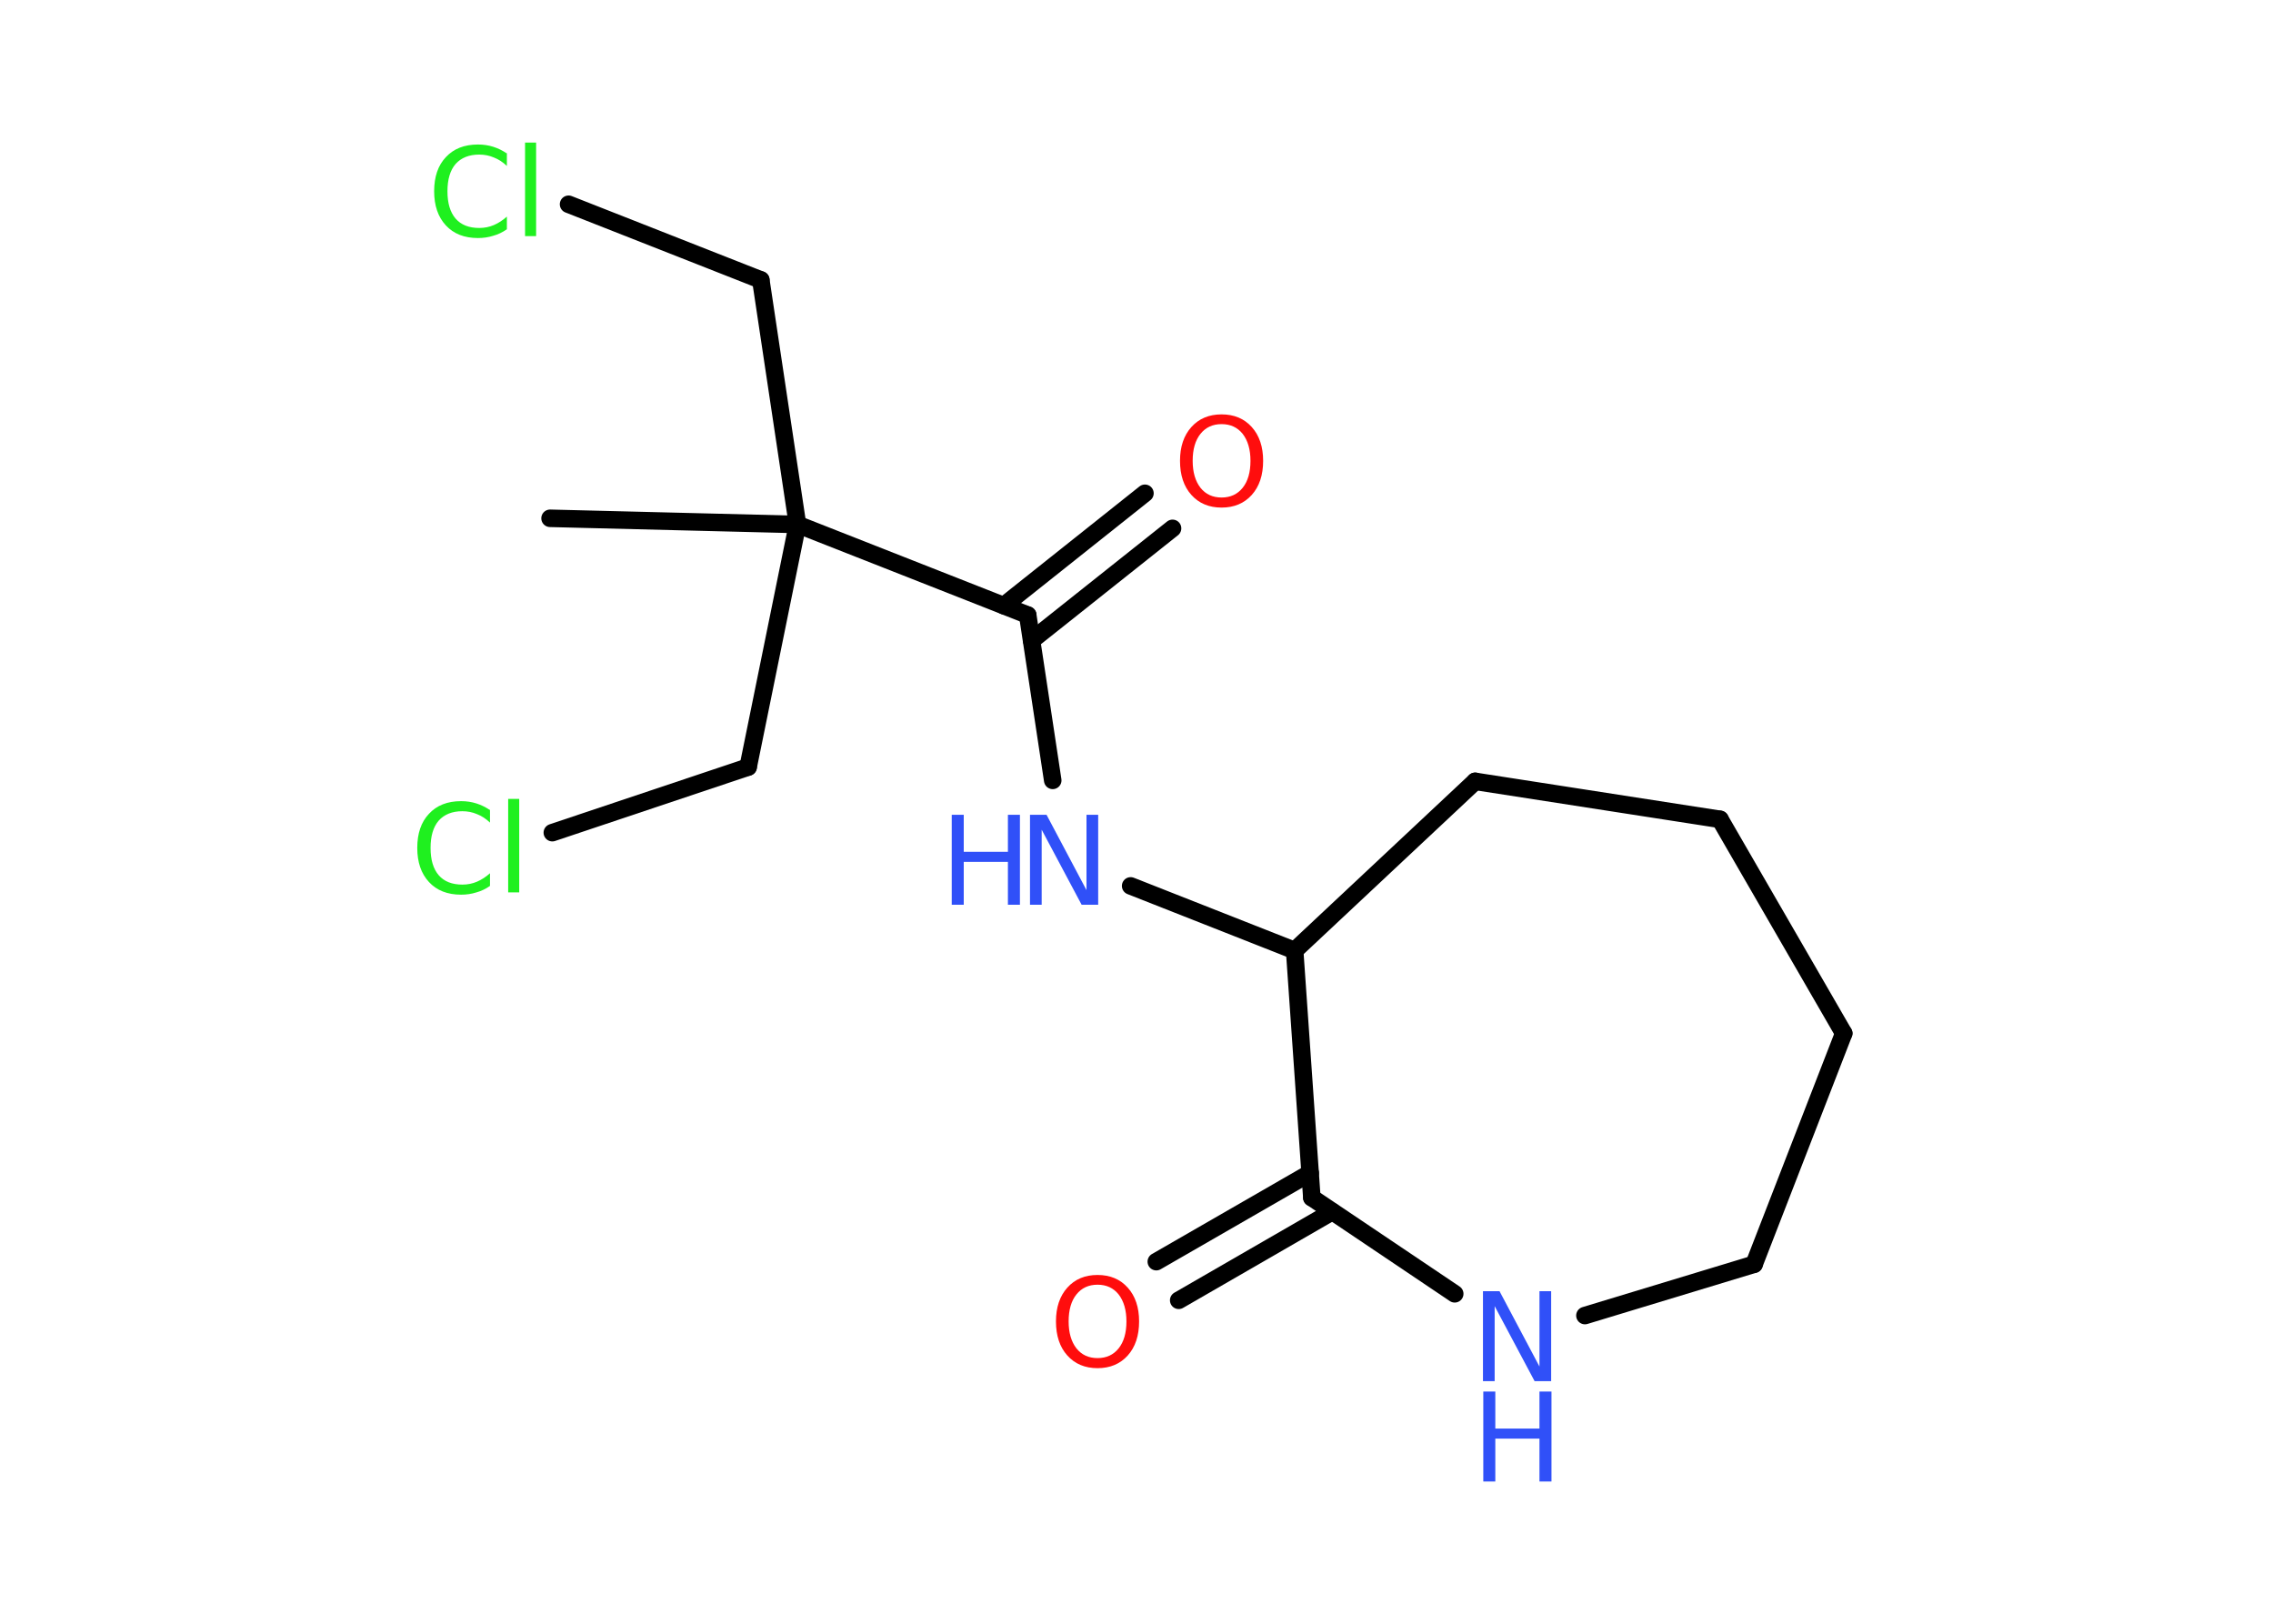 <?xml version='1.0' encoding='UTF-8'?>
<!DOCTYPE svg PUBLIC "-//W3C//DTD SVG 1.1//EN" "http://www.w3.org/Graphics/SVG/1.1/DTD/svg11.dtd">
<svg version='1.2' xmlns='http://www.w3.org/2000/svg' xmlns:xlink='http://www.w3.org/1999/xlink' width='70.0mm' height='50.0mm' viewBox='0 0 70.0 50.0'>
  <desc>Generated by the Chemistry Development Kit (http://github.com/cdk)</desc>
  <g stroke-linecap='round' stroke-linejoin='round' stroke='#000000' stroke-width='.54' fill='#3050F8'>
    <rect x='.0' y='.0' width='70.0' height='50.0' fill='#FFFFFF' stroke='none'/>
    <g id='mol1' class='mol'>
      <line id='mol1bnd1' class='bond' x1='16.94' y1='15.96' x2='24.56' y2='16.15'/>
      <line id='mol1bnd2' class='bond' x1='24.56' y1='16.15' x2='23.43' y2='8.62'/>
      <line id='mol1bnd3' class='bond' x1='23.43' y1='8.62' x2='17.51' y2='6.29'/>
      <line id='mol1bnd4' class='bond' x1='24.56' y1='16.15' x2='23.04' y2='23.62'/>
      <line id='mol1bnd5' class='bond' x1='23.04' y1='23.62' x2='17.01' y2='25.64'/>
      <line id='mol1bnd6' class='bond' x1='24.56' y1='16.15' x2='31.65' y2='18.94'/>
      <g id='mol1bnd7' class='bond'>
        <line x1='30.91' y1='18.65' x2='35.26' y2='15.19'/>
        <line x1='31.77' y1='19.72' x2='36.11' y2='16.27'/>
      </g>
      <line id='mol1bnd8' class='bond' x1='31.65' y1='18.94' x2='32.42' y2='24.03'/>
      <line id='mol1bnd9' class='bond' x1='34.82' y1='27.28' x2='39.87' y2='29.27'/>
      <line id='mol1bnd10' class='bond' x1='39.87' y1='29.27' x2='45.43' y2='24.06'/>
      <line id='mol1bnd11' class='bond' x1='45.43' y1='24.06' x2='52.97' y2='25.23'/>
      <line id='mol1bnd12' class='bond' x1='52.97' y1='25.23' x2='56.78' y2='31.82'/>
      <line id='mol1bnd13' class='bond' x1='56.78' y1='31.82' x2='54.02' y2='38.93'/>
      <line id='mol1bnd14' class='bond' x1='54.02' y1='38.93' x2='48.81' y2='40.51'/>
      <line id='mol1bnd15' class='bond' x1='44.8' y1='39.84' x2='40.4' y2='36.88'/>
      <line id='mol1bnd16' class='bond' x1='39.87' y1='29.27' x2='40.4' y2='36.88'/>
      <g id='mol1bnd17' class='bond'>
        <line x1='41.03' y1='37.31' x2='36.3' y2='40.04'/>
        <line x1='40.35' y1='36.12' x2='35.61' y2='38.85'/>
      </g>
      <path id='mol1atm4' class='atom' d='M15.61 4.71v.4q-.19 -.18 -.4 -.26q-.21 -.09 -.45 -.09q-.47 .0 -.73 .29q-.25 .29 -.25 .84q.0 .55 .25 .84q.25 .29 .73 .29q.24 .0 .45 -.09q.21 -.09 .4 -.26v.39q-.2 .14 -.42 .2q-.22 .07 -.47 .07q-.63 .0 -.99 -.39q-.36 -.39 -.36 -1.05q.0 -.67 .36 -1.05q.36 -.39 .99 -.39q.25 .0 .47 .07q.22 .07 .41 .2zM16.17 4.39h.34v2.88h-.34v-2.88z' stroke='none' fill='#1FF01F'/>
      <path id='mol1atm6' class='atom' d='M15.09 24.93v.4q-.19 -.18 -.4 -.26q-.21 -.09 -.45 -.09q-.47 .0 -.73 .29q-.25 .29 -.25 .84q.0 .55 .25 .84q.25 .29 .73 .29q.24 .0 .45 -.09q.21 -.09 .4 -.26v.39q-.2 .14 -.42 .2q-.22 .07 -.47 .07q-.63 .0 -.99 -.39q-.36 -.39 -.36 -1.05q.0 -.67 .36 -1.05q.36 -.39 .99 -.39q.25 .0 .47 .07q.22 .07 .41 .2zM15.65 24.6h.34v2.88h-.34v-2.88z' stroke='none' fill='#1FF01F'/>
      <path id='mol1atm8' class='atom' d='M37.62 13.06q-.41 .0 -.65 .3q-.24 .3 -.24 .83q.0 .52 .24 .83q.24 .3 .65 .3q.41 .0 .65 -.3q.24 -.3 .24 -.83q.0 -.52 -.24 -.83q-.24 -.3 -.65 -.3zM37.62 12.76q.58 .0 .93 .39q.35 .39 .35 1.04q.0 .66 -.35 1.05q-.35 .39 -.93 .39q-.58 .0 -.93 -.39q-.35 -.39 -.35 -1.05q.0 -.65 .35 -1.04q.35 -.39 .93 -.39z' stroke='none' fill='#FF0D0D'/>
      <g id='mol1atm9' class='atom'>
        <path d='M31.73 25.09h.5l1.23 2.32v-2.32h.36v2.77h-.51l-1.23 -2.31v2.31h-.36v-2.77z' stroke='none'/>
        <path d='M29.31 25.09h.37v1.14h1.36v-1.14h.37v2.77h-.37v-1.32h-1.36v1.32h-.37v-2.77z' stroke='none'/>
      </g>
      <g id='mol1atm15' class='atom'>
        <path d='M45.68 39.76h.5l1.23 2.32v-2.32h.36v2.77h-.51l-1.23 -2.31v2.31h-.36v-2.77z' stroke='none'/>
        <path d='M45.68 42.85h.37v1.14h1.36v-1.14h.37v2.77h-.37v-1.32h-1.36v1.32h-.37v-2.77z' stroke='none'/>
      </g>
      <path id='mol1atm17' class='atom' d='M33.8 39.56q-.41 .0 -.65 .3q-.24 .3 -.24 .83q.0 .52 .24 .83q.24 .3 .65 .3q.41 .0 .65 -.3q.24 -.3 .24 -.83q.0 -.52 -.24 -.83q-.24 -.3 -.65 -.3zM33.8 39.26q.58 .0 .93 .39q.35 .39 .35 1.04q.0 .66 -.35 1.05q-.35 .39 -.93 .39q-.58 .0 -.93 -.39q-.35 -.39 -.35 -1.05q.0 -.65 .35 -1.04q.35 -.39 .93 -.39z' stroke='none' fill='#FF0D0D'/>
    </g>
  </g>
</svg>
